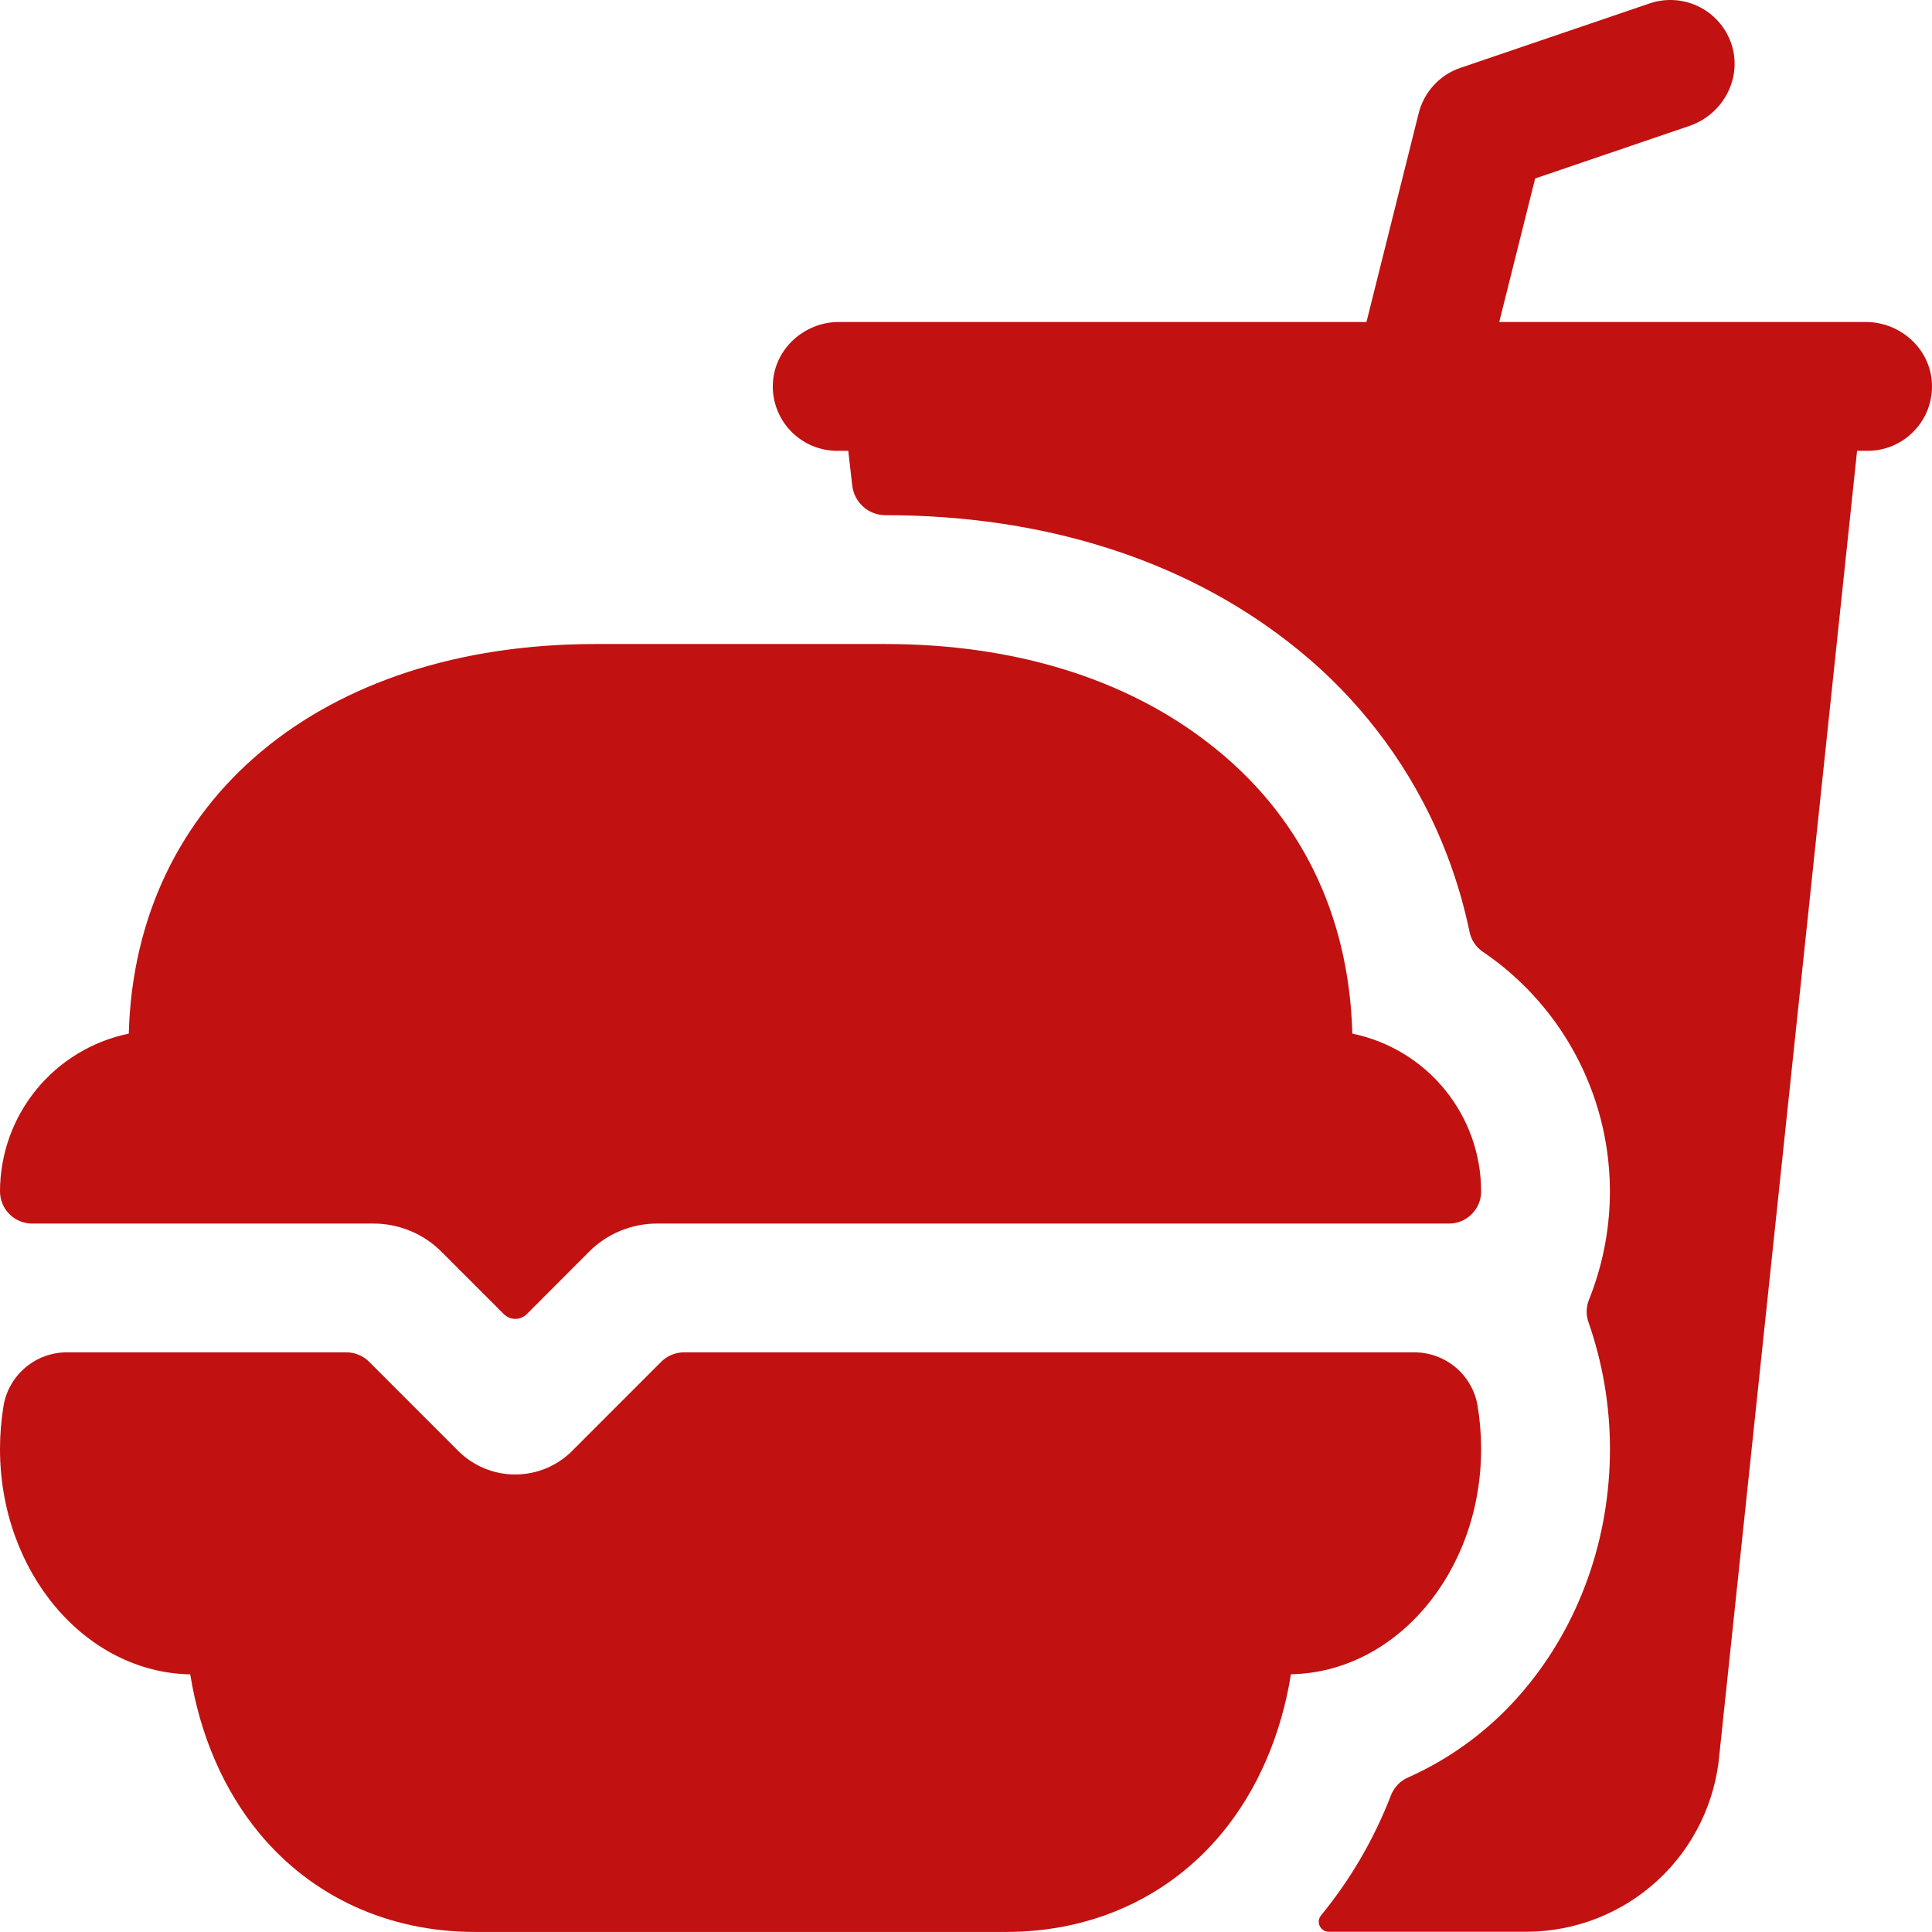 <svg width="32" height="32" viewBox="0 0 32 32" fill="none" xmlns="http://www.w3.org/2000/svg">
<path d="M23.466 7.467H23.472ZM30.902 5.333H24.832L25.427 2.956L27.981 2.086C28.524 1.902 28.848 1.324 28.691 0.772C28.651 0.633 28.584 0.504 28.492 0.392C28.401 0.28 28.288 0.188 28.16 0.121C28.032 0.054 27.891 0.014 27.747 0.003C27.603 -0.008 27.459 0.01 27.322 0.057L24.189 1.124C24.02 1.181 23.868 1.28 23.748 1.411C23.627 1.543 23.541 1.702 23.498 1.875L22.633 5.333H13.896C13.322 5.333 12.83 5.775 12.801 6.349C12.794 6.493 12.816 6.637 12.867 6.772C12.917 6.908 12.995 7.031 13.094 7.136C13.194 7.24 13.314 7.324 13.446 7.381C13.579 7.437 13.722 7.467 13.866 7.467H14.05L14.116 8.044C14.132 8.179 14.197 8.303 14.298 8.393C14.399 8.484 14.531 8.533 14.666 8.533C17.266 8.533 19.577 9.26 21.341 10.635C22.322 11.391 23.117 12.361 23.666 13.471C23.973 14.096 24.2 14.757 24.341 15.438C24.369 15.571 24.447 15.688 24.56 15.764C25.467 16.379 26.136 17.286 26.456 18.334C26.776 19.383 26.727 20.509 26.319 21.526C26.271 21.643 26.267 21.774 26.308 21.894C26.545 22.571 26.666 23.283 26.666 23.999C26.666 25.489 26.159 26.908 25.239 27.996C24.718 28.617 24.061 29.111 23.321 29.441C23.192 29.497 23.092 29.602 23.04 29.732C22.763 30.453 22.372 31.125 21.882 31.723C21.862 31.747 21.849 31.776 21.844 31.808C21.84 31.839 21.845 31.871 21.858 31.9C21.872 31.928 21.893 31.953 21.919 31.97C21.946 31.987 21.977 31.996 22.009 31.996H25.289C26.092 31.993 26.865 31.689 27.456 31.145C28.046 30.6 28.411 29.854 28.479 29.054L30.759 7.467H30.932C31.077 7.467 31.22 7.438 31.353 7.381C31.486 7.324 31.606 7.241 31.705 7.136C31.805 7.032 31.883 6.908 31.933 6.773C31.983 6.637 32.006 6.493 31.999 6.349C31.971 5.775 31.476 5.333 30.902 5.333Z" fill="#C11111"/>
<path d="M6.179 20.266C6.389 20.265 6.598 20.306 6.792 20.386C6.987 20.466 7.164 20.584 7.312 20.733L8.346 21.767C8.371 21.792 8.401 21.811 8.433 21.825C8.465 21.838 8.5 21.845 8.535 21.845C8.57 21.845 8.605 21.838 8.637 21.825C8.669 21.811 8.699 21.792 8.724 21.767L9.756 20.733C9.904 20.584 10.081 20.466 10.275 20.386C10.47 20.306 10.678 20.265 10.889 20.266H23.994C24.064 20.267 24.133 20.254 24.198 20.228C24.263 20.202 24.322 20.163 24.372 20.114C24.422 20.065 24.462 20.006 24.49 19.942C24.517 19.878 24.532 19.808 24.532 19.738V19.733C24.532 19.118 24.319 18.523 23.93 18.047C23.542 17.571 23.001 17.244 22.399 17.12C22.345 15.14 21.532 13.484 20.032 12.32C18.644 11.237 16.789 10.667 14.666 10.667H9.866C5.318 10.667 2.238 13.251 2.133 17.12C1.531 17.244 0.991 17.571 0.602 18.047C0.213 18.523 0.001 19.118 5.38234e-07 19.733C5.38234e-07 19.874 0.056 20.01 0.156 20.11C0.256 20.21 0.392 20.266 0.533 20.266H6.179ZM11.329 22.399C11.259 22.399 11.19 22.413 11.125 22.44C11.06 22.467 11.001 22.506 10.952 22.555L9.476 24.032C9.226 24.282 8.887 24.422 8.533 24.422C8.179 24.422 7.84 24.282 7.59 24.032L6.114 22.555C6.065 22.506 6.006 22.467 5.941 22.44C5.877 22.413 5.807 22.399 5.737 22.399H1.111C0.86 22.398 0.617 22.486 0.425 22.647C0.233 22.807 0.103 23.031 0.06 23.277C0.02 23.516 -0 23.758 5.38234e-07 23.999C5.38234e-07 26.039 1.409 27.7 3.151 27.733C3.313 28.741 3.705 29.651 4.295 30.364C5.167 31.418 6.436 31.999 7.866 31.999H16.666C18.097 31.999 19.365 31.418 20.238 30.363C20.828 29.65 21.22 28.739 21.382 27.731C23.124 27.7 24.532 26.039 24.532 23.998C24.532 23.756 24.512 23.515 24.472 23.276C24.429 23.03 24.299 22.806 24.107 22.646C23.915 22.486 23.672 22.398 23.422 22.399H11.329Z" fill="#C11111"/>
</svg>

